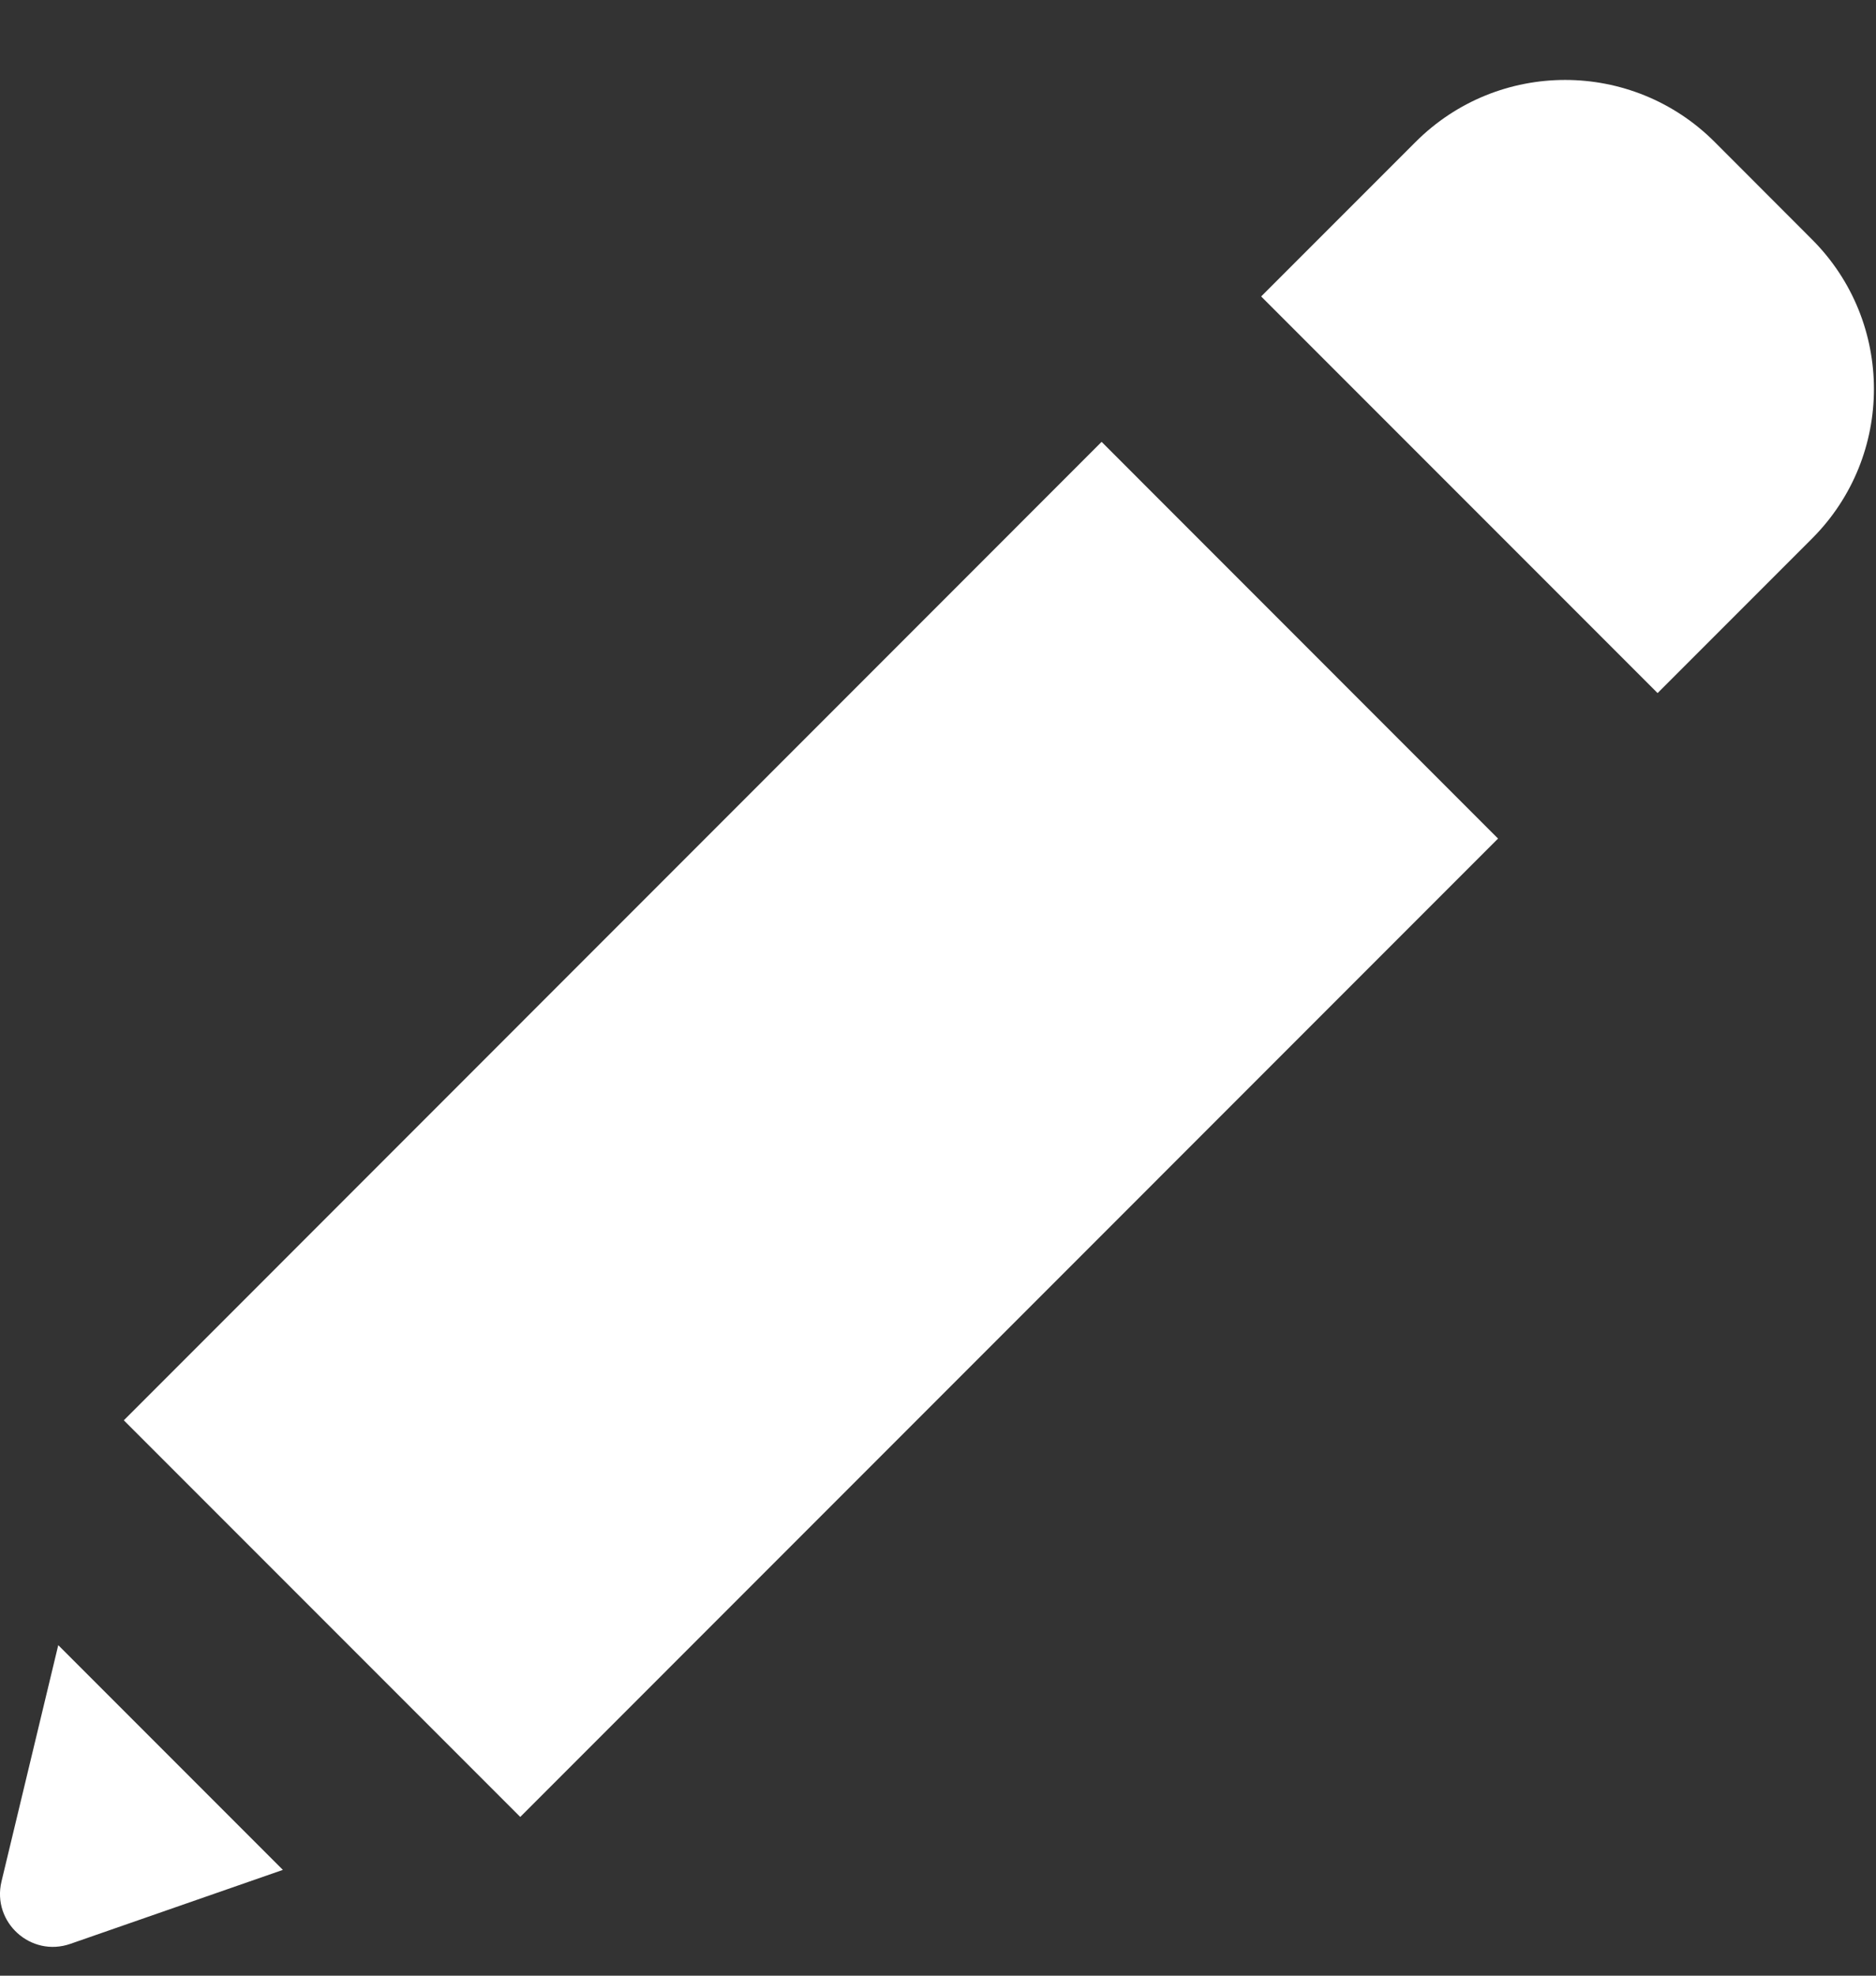 <svg width="19" height="20" viewBox="0 0 19 20" fill="none" xmlns="http://www.w3.org/2000/svg">
<rect x="0" y="0" width="19" height="20" fill="#333333" stroke="none"/>
<g id="Group 83">
<path id="Vector 117" d="M5.269 18.393L1.254 14.378L11.157 4.473L15.172 8.489L5.269 18.393Z" fill="white"/>
<path id="Vector 119" d="M16.788 7.016L12.773 3.001L14.337 1.437C15.174 0.6 16.529 0.6 17.366 1.437L18.352 2.424C19.188 3.26 19.188 4.616 18.352 5.452L16.788 7.016Z" fill="white"/>
<path id="Vector 118" d="M2.865 18.929L0.59 16.654L0.015 19.047C-0.083 19.459 0.312 19.817 0.712 19.678L2.865 18.929Z" fill="white"/>
</g>
</svg>
